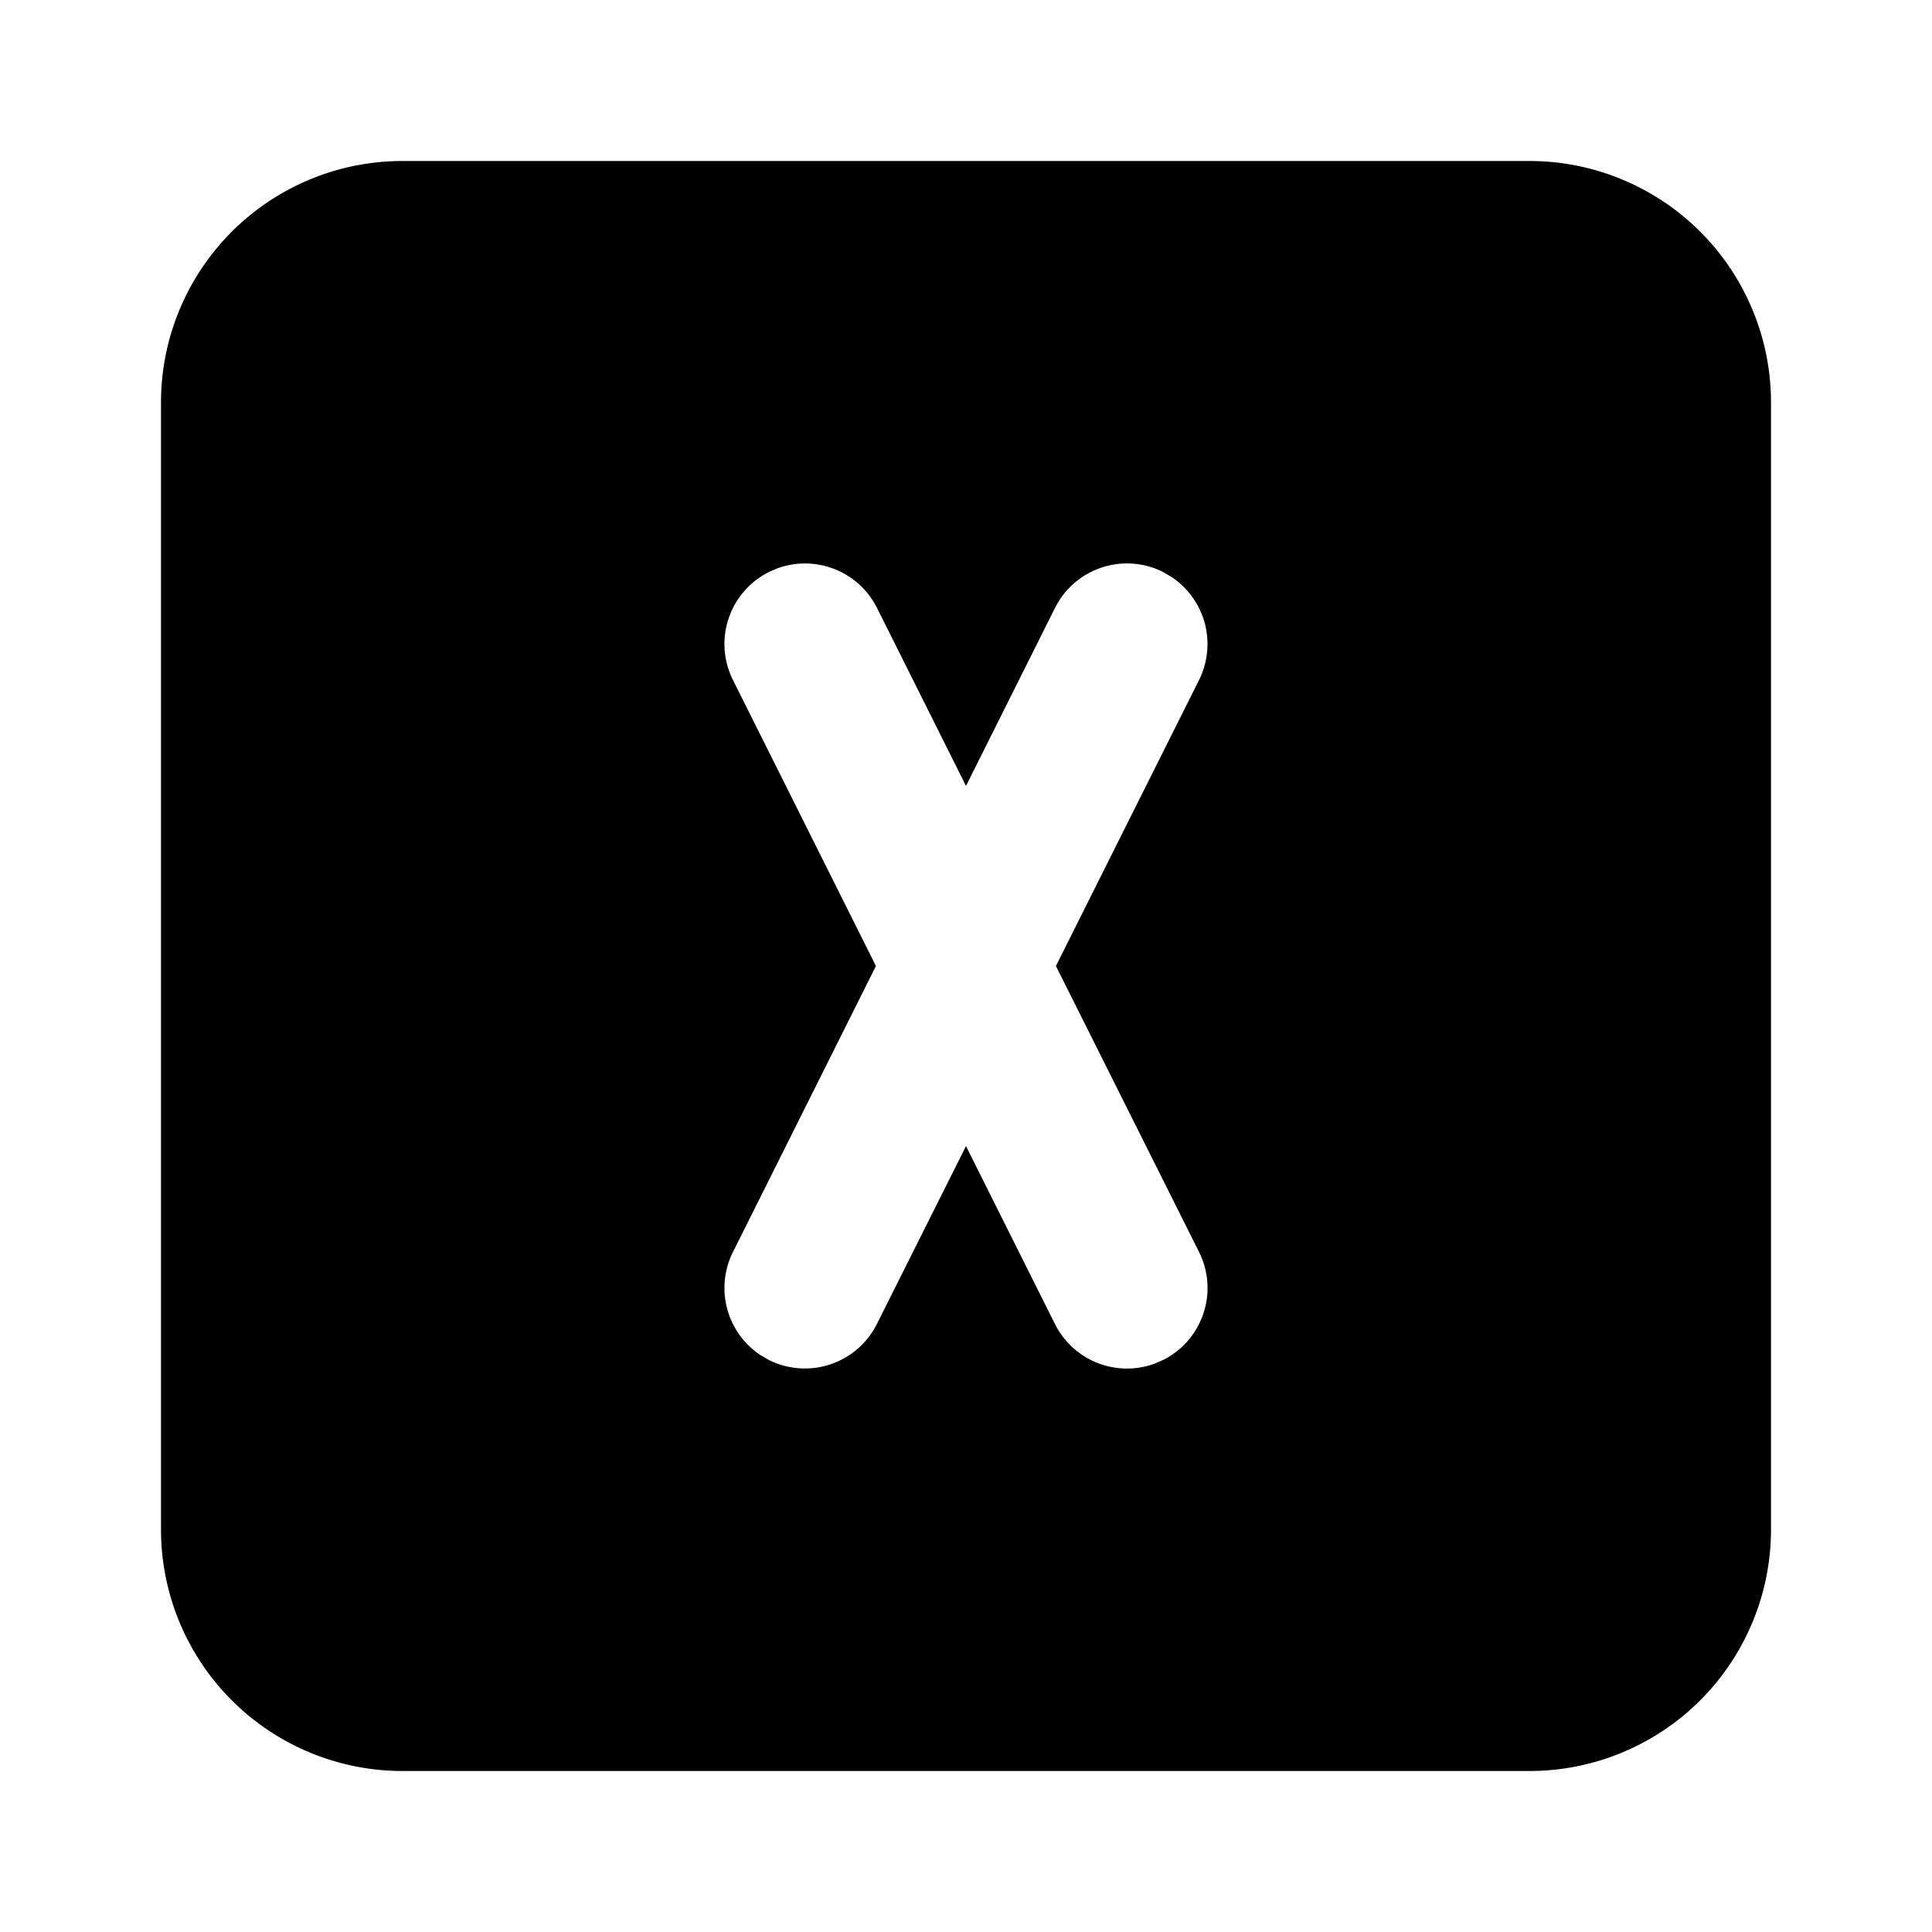 <svg xmlns="http://www.w3.org/2000/svg" width="24" height="24" viewBox="0 0 24 24"><path d="M5 2a3 3 0 0 0-3 3v14a3 3 0 0 0 3 3h14a3 3 0 0 0 3-3V5a3 3 0 0 0-3-3zm5.018 5a1 1 0 0 1 .877.553L12 9.763l1.105-2.21a1 1 0 0 1 1.342-.448l.102.06a1 1 0 0 1 .346 1.282L13.117 12l1.778 3.553a1 1 0 0 1-.448 1.342l-.107.046a1 1 0 0 1-1.235-.494L12 14.237l-1.107 2.21a1 1 0 0 1-1.34.448l-.104-.06a1 1 0 0 1-.344-1.282L10.881 12 9.105 8.447a1 1 0 0 1 .448-1.342l.107-.046A1 1 0 0 1 10.018 7z"/></svg>